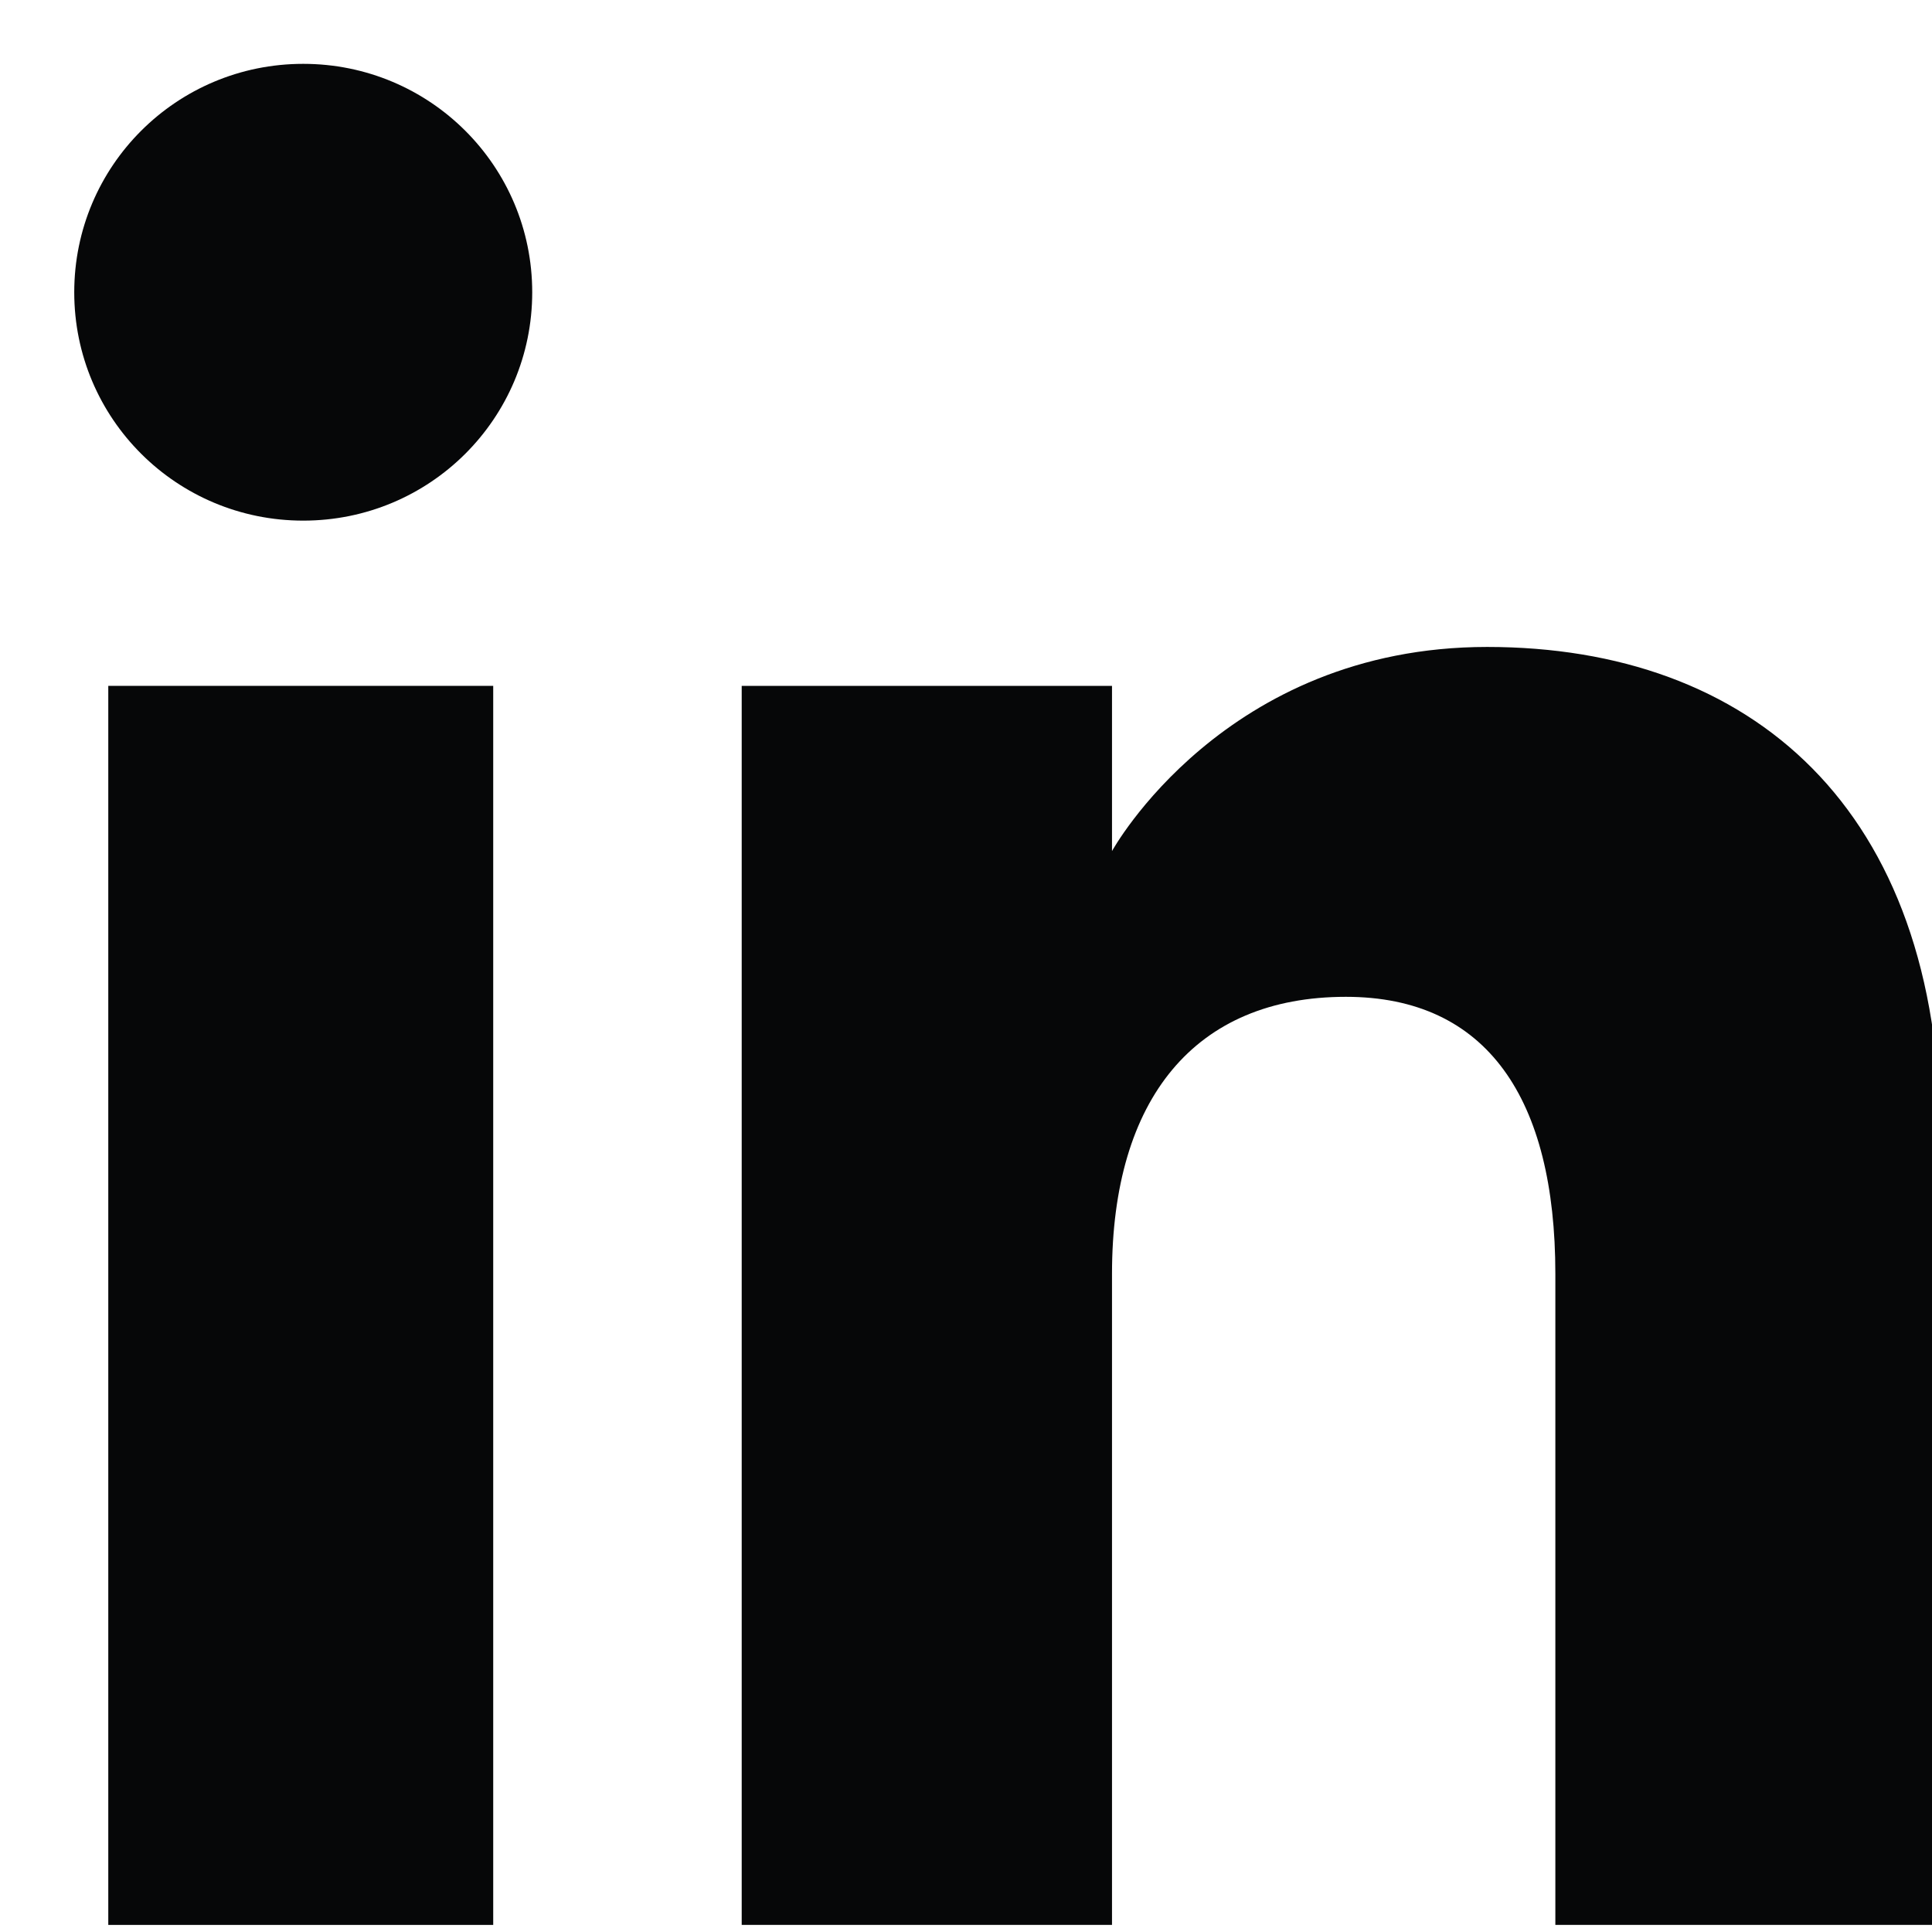<svg width="21" height="21" viewBox="0 0 21 21" fill="none" xmlns="http://www.w3.org/2000/svg">
<path d="M5.361 7.455H1.177V20.923H5.361V7.455Z" fill="#060708"/>
<path d="M3.296 5.659C4.673 5.659 5.785 4.55 5.785 3.177C5.785 1.804 4.673 0.694 3.296 0.694C1.919 0.694 0.807 1.804 0.807 3.177C0.807 4.55 1.919 5.659 3.296 5.659Z" fill="#060708"/>
<path d="M12.087 13.846C12.087 11.944 12.987 10.835 14.629 10.835C16.165 10.835 16.906 11.944 16.906 13.846C16.906 15.8 16.906 20.923 16.906 20.923H21.09C21.09 20.923 21.09 16.011 21.09 12.367C21.09 8.775 19.024 7.032 16.165 7.032C13.305 7.032 12.087 9.251 12.087 9.251V7.455H8.062V20.923H12.087C12.087 20.923 12.087 15.906 12.087 13.846Z" fill="#060708"/>
</svg>
